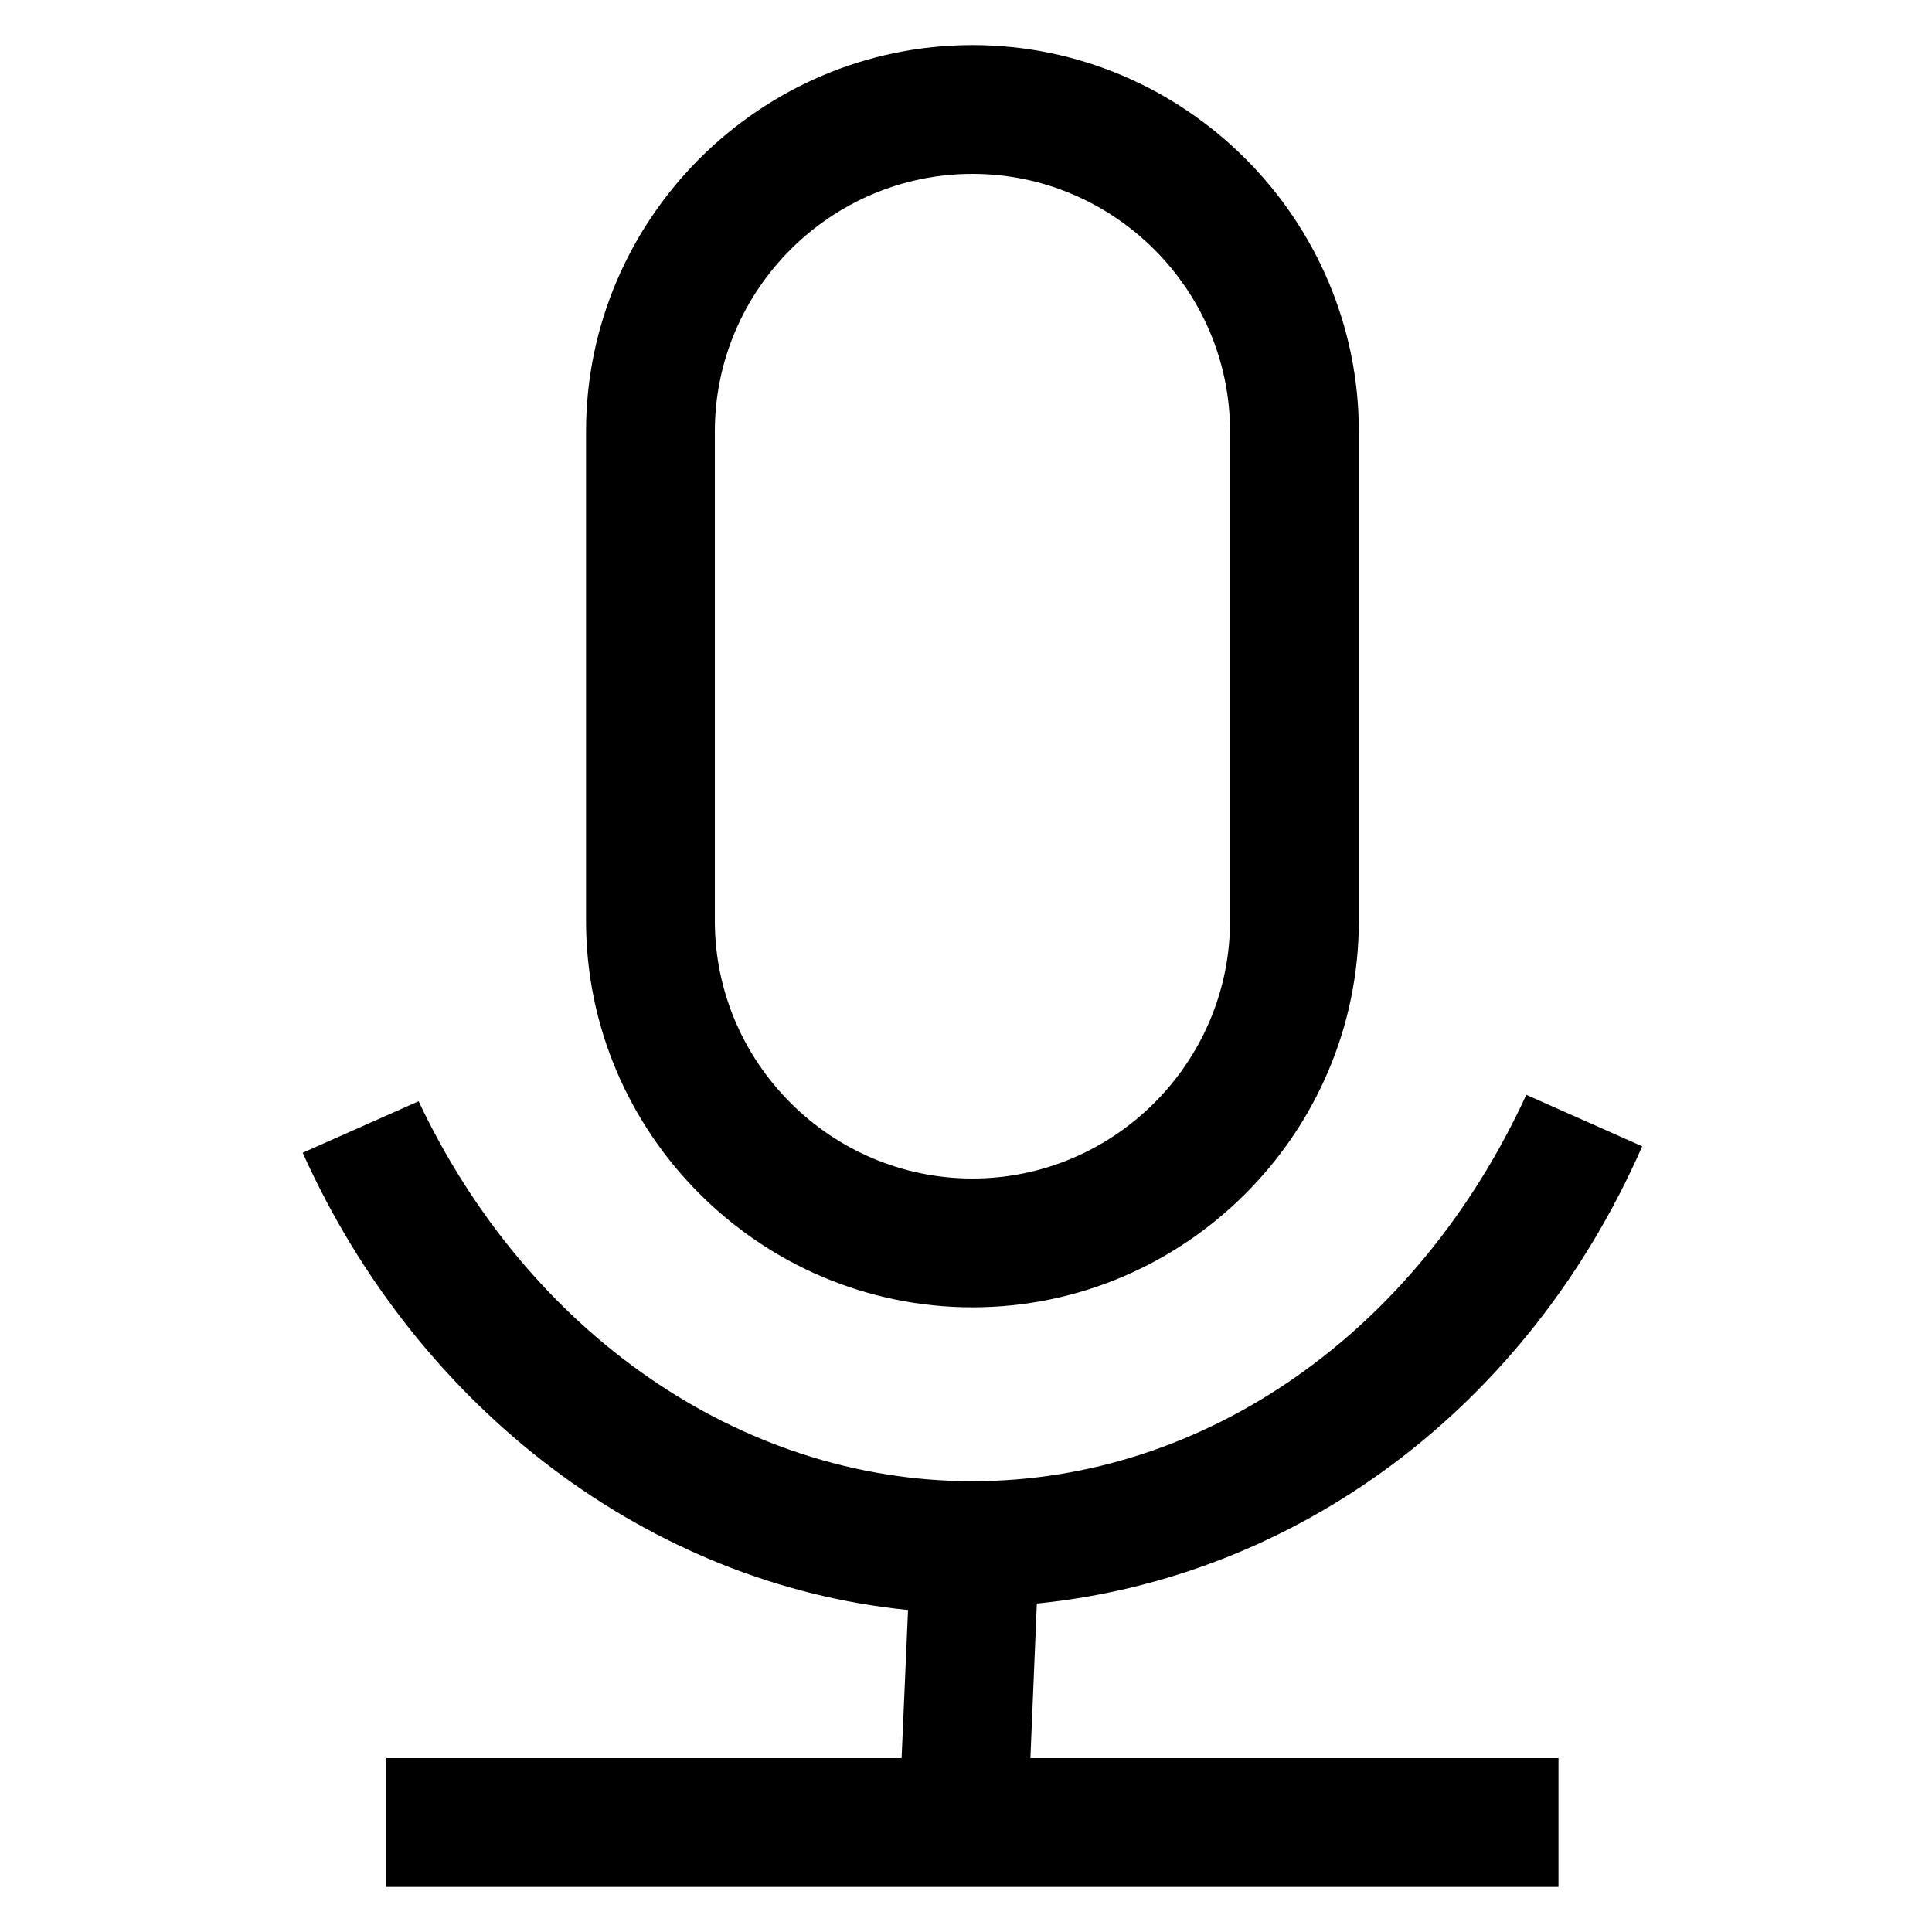 <?xml version="1.0" encoding="utf-8"?>
<!-- Generator: Adobe Illustrator 23.0.5, SVG Export Plug-In . SVG Version: 6.00 Build 0)  -->
<svg version="1.1" id="Layer_1" xmlns="http://www.w3.org/2000/svg" xmlns:xlink="http://www.w3.org/1999/xlink" x="0px" y="0px"
	 viewBox="0 0 30 30" style="enable-background:new 0 0 30 30;" xml:space="preserve">
<g>
	<path d="M15.1,20.3c3.3,0,6-2.7,6-6V6.7c0-3.3-2.7-6-6-6s-6,2.7-6,6v7.6C9.1,17.6,11.8,20.3,15.1,20.3z M11.1,6.7c0-2.2,1.8-4,4-4
		s4,1.8,4,4v7.6c0,2.2-1.8,4-4,4s-4-1.8-4-4V6.7z"/>
	<path d="M16.1,24.9c4-0.4,7.6-3,9.4-7.1L23.7,17C22,20.7,18.7,23,15.1,23s-6.9-2.3-8.6-5.9l-1.8,0.8c1.8,4,5.4,6.7,9.4,7.1L14,27.3
		H6v2h18.2v-2H16L16.1,24.9z"/>
</g>
</svg>
